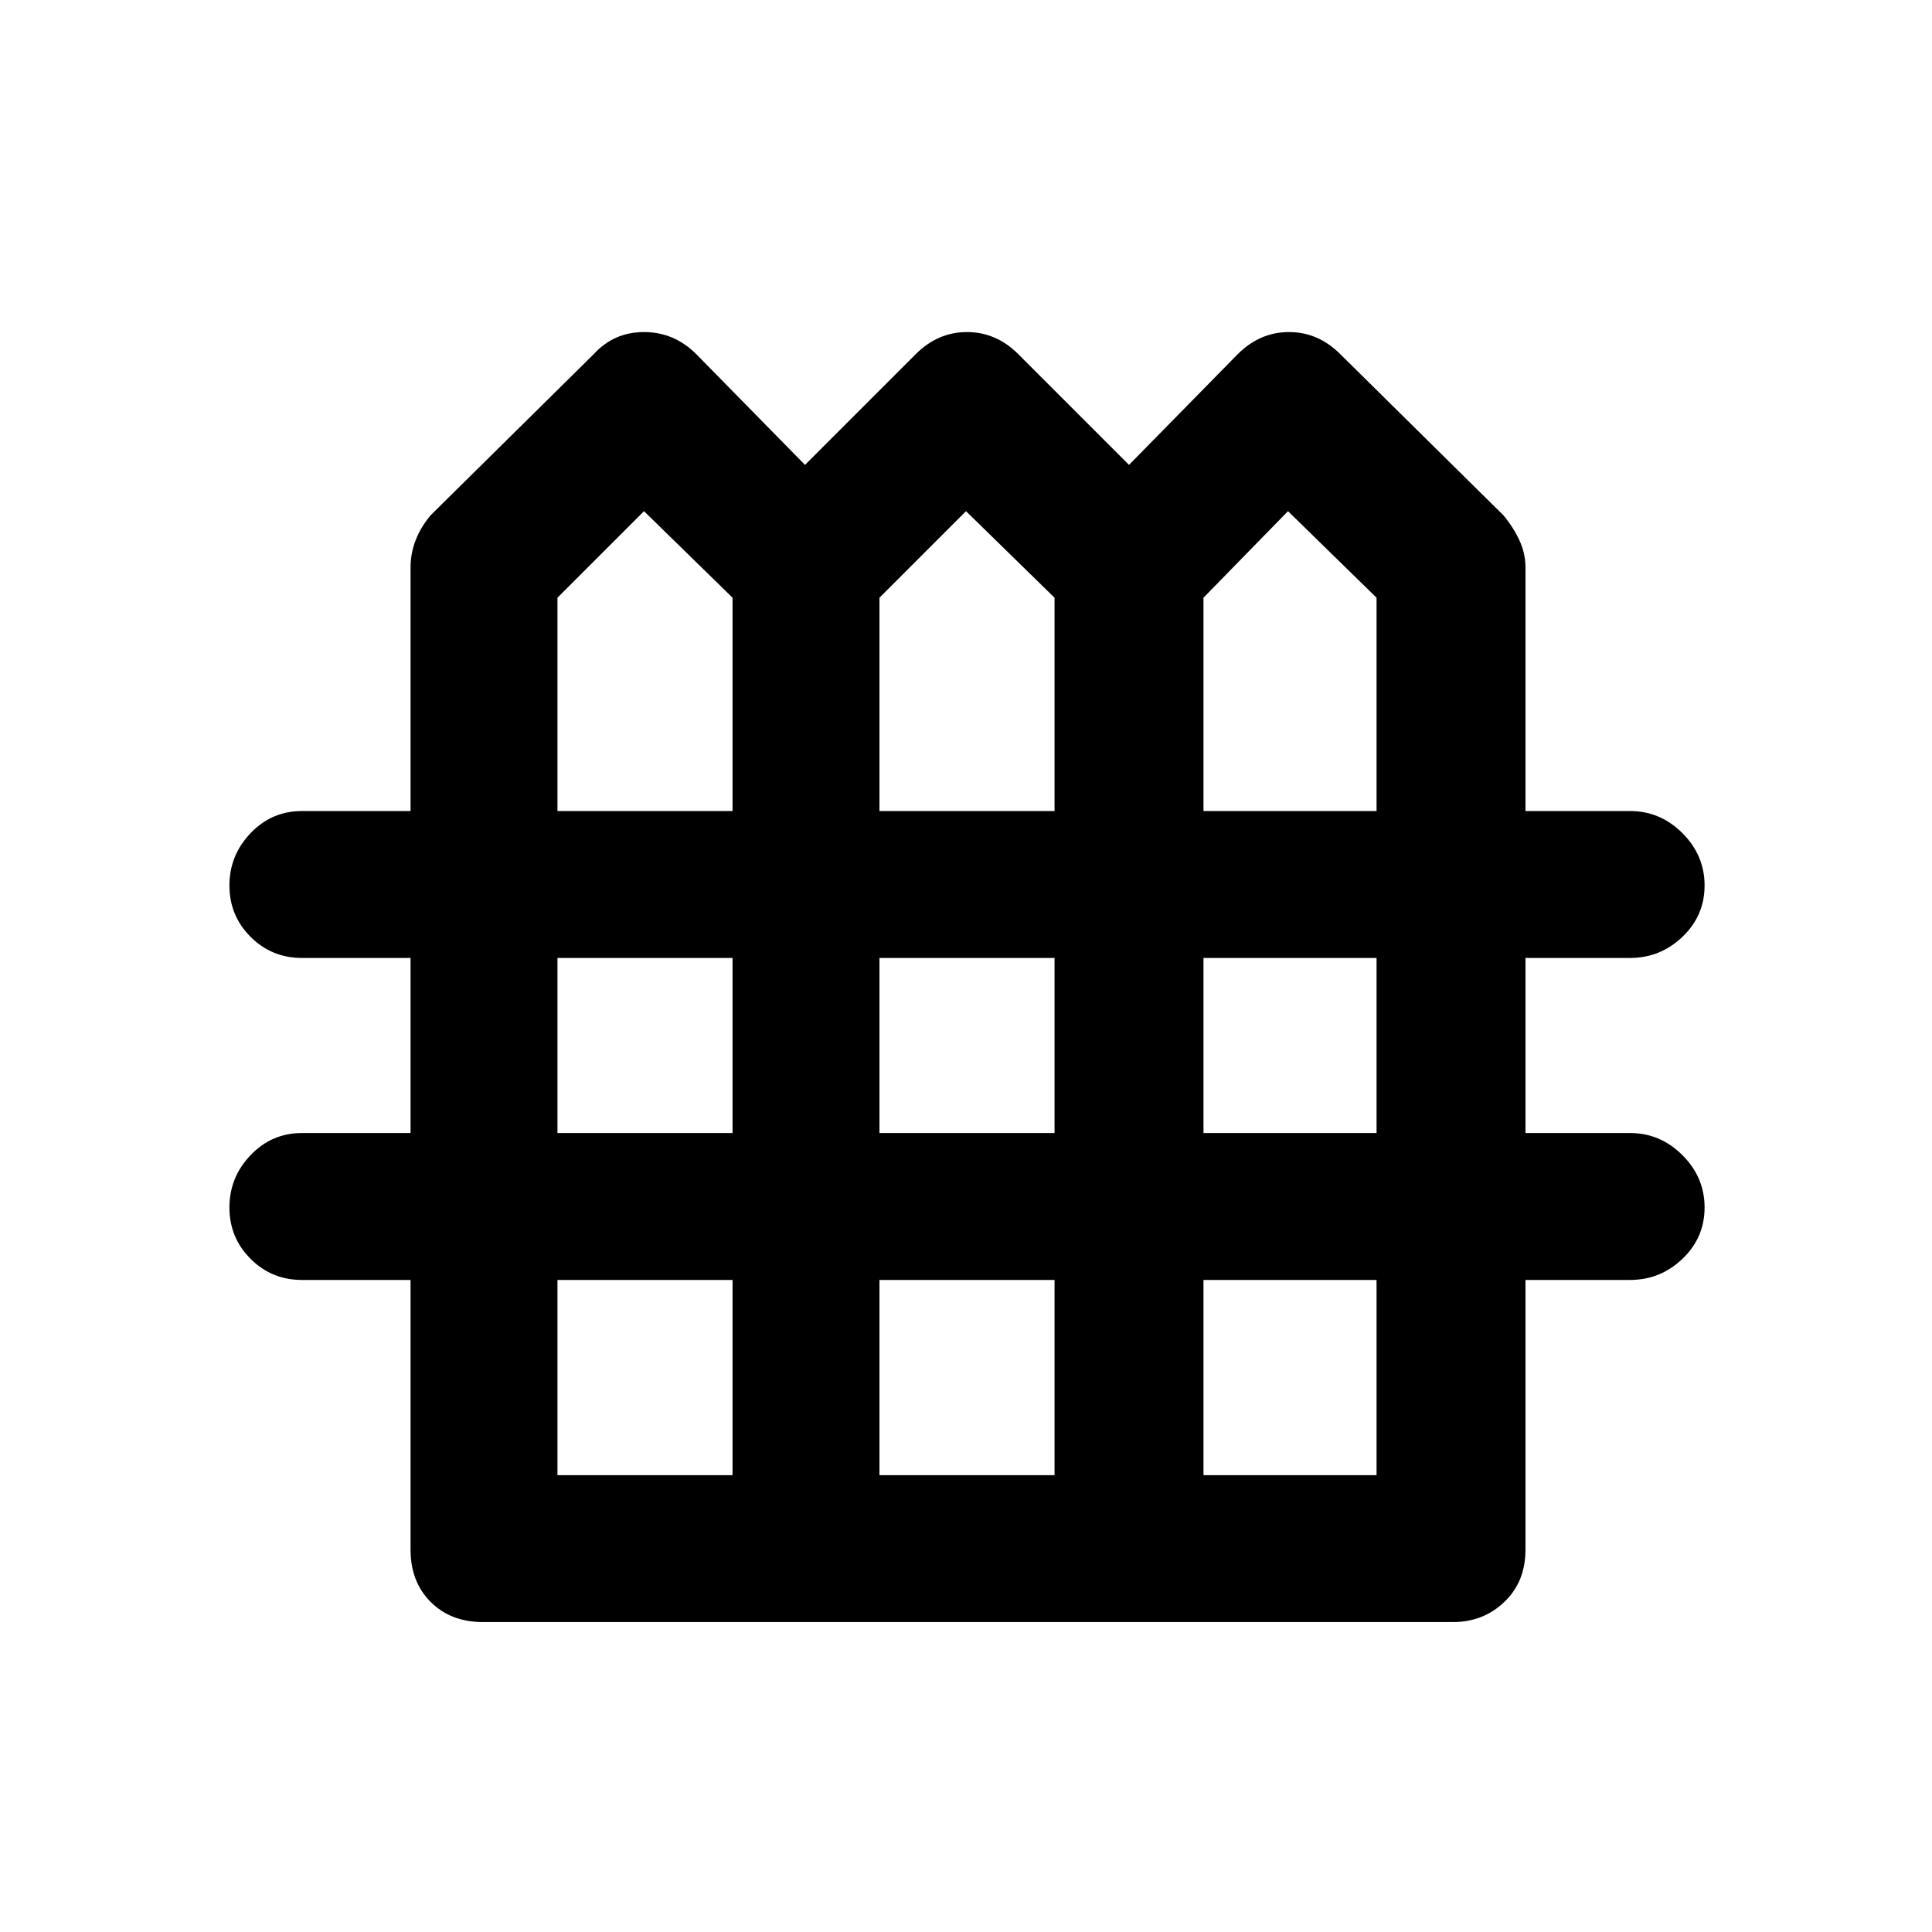 <svg xmlns="http://www.w3.org/2000/svg" height="48" width="48"><path d="M12 40.3Q11.2 40.3 10.7 39.8Q10.2 39.3 10.2 38.5V31.8H7.5Q6.75 31.8 6.225 31.275Q5.7 30.75 5.7 30Q5.7 29.25 6.225 28.7Q6.75 28.15 7.5 28.15H10.2V23.8H7.5Q6.75 23.8 6.225 23.275Q5.7 22.75 5.7 22Q5.7 21.25 6.225 20.7Q6.75 20.15 7.5 20.15H10.2V14.1Q10.2 13.75 10.325 13.425Q10.45 13.1 10.7 12.8L14.75 8.8Q15.25 8.25 16 8.25Q16.75 8.25 17.3 8.8L20 11.55L22.75 8.8Q23.3 8.25 24.025 8.25Q24.75 8.25 25.3 8.8L28.05 11.55L30.75 8.8Q31.3 8.25 32.025 8.25Q32.75 8.25 33.3 8.8L37.35 12.8Q37.6 13.1 37.75 13.425Q37.9 13.75 37.9 14.1V20.15H40.5Q41.25 20.15 41.8 20.7Q42.35 21.25 42.35 22Q42.35 22.75 41.8 23.275Q41.25 23.8 40.5 23.8H37.9V28.15H40.5Q41.25 28.15 41.8 28.7Q42.35 29.25 42.35 30Q42.35 30.75 41.8 31.275Q41.25 31.8 40.5 31.8H37.9V38.5Q37.9 39.3 37.375 39.8Q36.85 40.3 36.1 40.3ZM13.85 20.15H18.2V14.85L16 12.7L13.85 14.85ZM21.85 20.15H26.2V14.85L24 12.7L21.85 14.85ZM29.9 20.15H34.2V14.85L32 12.7L29.9 14.85ZM13.85 28.15H18.2V23.8H13.85ZM21.85 28.15H26.2V23.8H21.85ZM29.9 28.15H34.2V23.8H29.9ZM13.85 36.65H18.2V31.8H13.85ZM21.85 36.65H26.2V31.8H21.85ZM29.9 36.65H34.2V31.8H29.9Z"/></svg>
